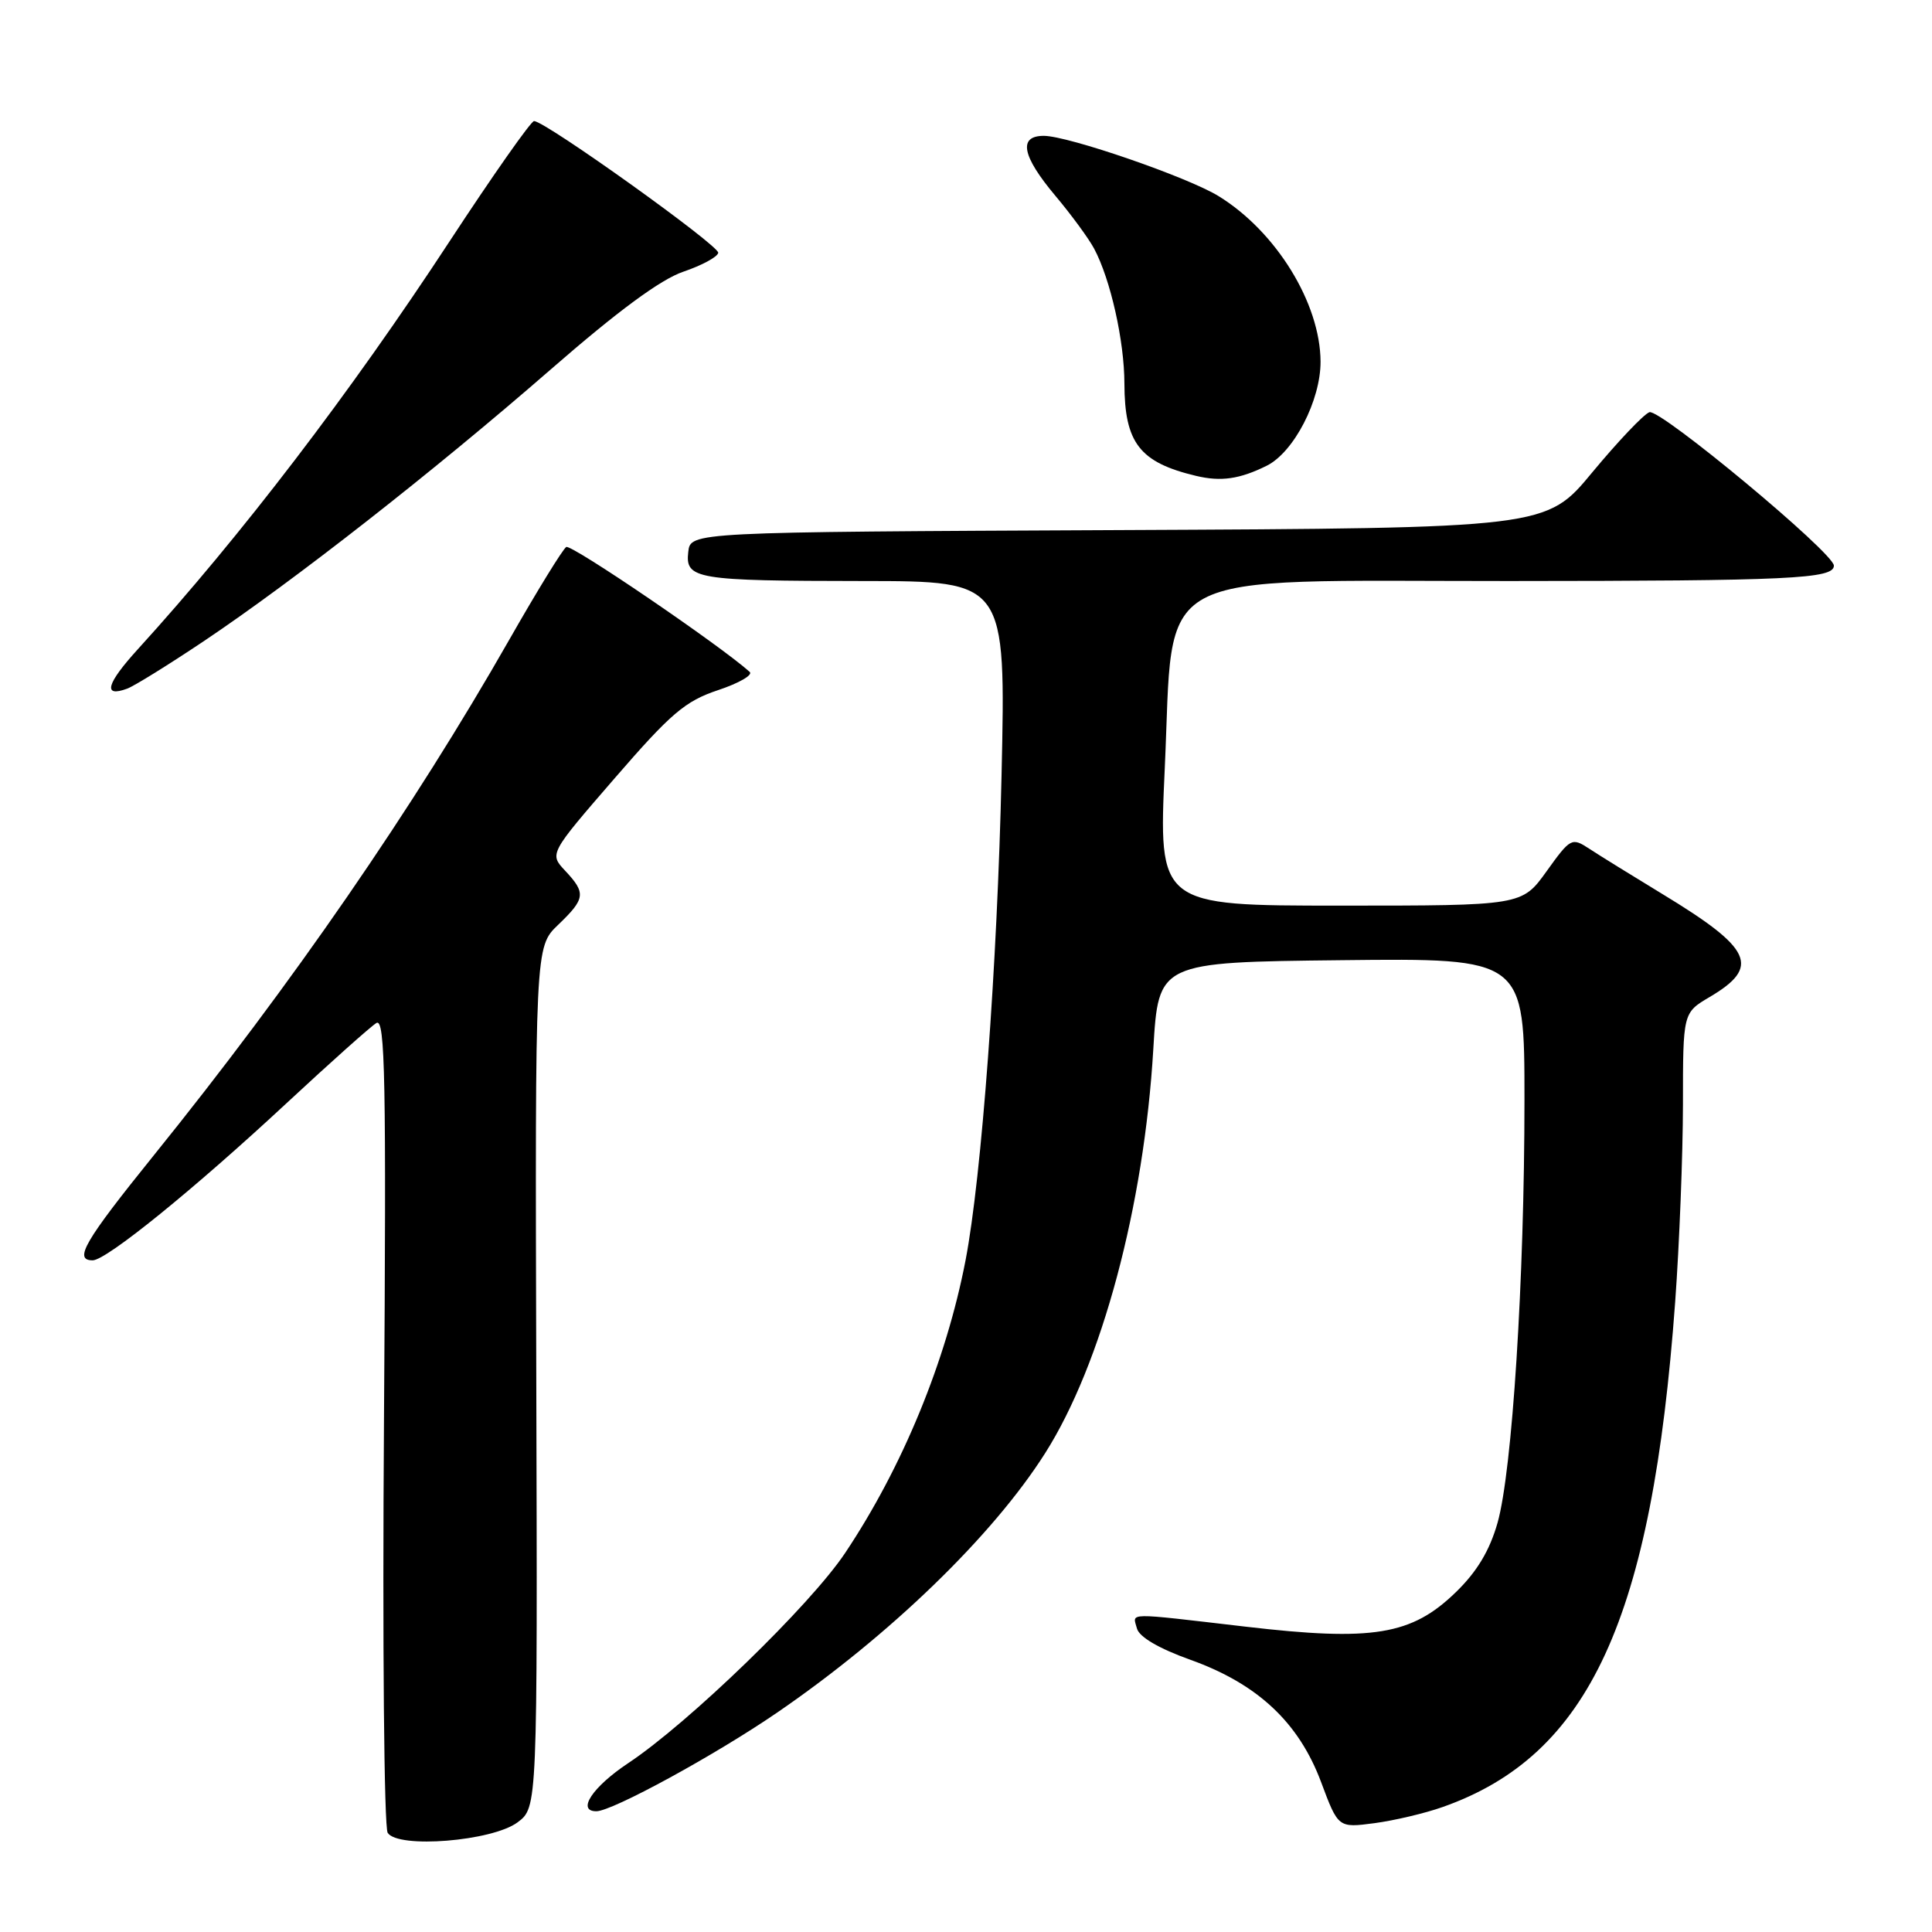 <?xml version="1.0" encoding="UTF-8" standalone="no"?>
<!DOCTYPE svg PUBLIC "-//W3C//DTD SVG 1.1//EN" "http://www.w3.org/Graphics/SVG/1.1/DTD/svg11.dtd" >
<svg xmlns="http://www.w3.org/2000/svg" xmlns:xlink="http://www.w3.org/1999/xlink" version="1.1" viewBox="0 0 256 256">
 <g >
 <path fill="currentColor"
d=" M 68.58 241.47 C 71.22 239.49 71.22 239.49 71.06 182.48 C 70.90 125.47 70.90 125.47 73.95 122.55 C 77.57 119.08 77.67 118.34 74.89 115.38 C 72.78 113.13 72.78 113.13 81.44 103.13 C 88.90 94.51 90.79 92.90 95.14 91.45 C 97.91 90.53 99.80 89.44 99.34 89.03 C 95.41 85.50 75.69 72.07 75.03 72.48 C 74.57 72.77 71.17 78.29 67.49 84.75 C 54.75 107.10 38.73 130.35 20.36 153.11 C 11.18 164.49 9.72 167.00 12.28 167.00 C 14.09 167.00 25.71 157.58 38.00 146.15 C 43.78 140.78 49.12 136.01 49.88 135.55 C 51.04 134.86 51.19 143.00 50.88 188.11 C 50.67 217.63 50.89 242.11 51.37 242.86 C 52.74 244.98 65.22 243.97 68.58 241.47 Z  M 191.16 239.44 C 210.60 232.59 218.90 214.55 221.97 172.50 C 222.53 164.80 222.99 153.03 223.00 146.35 C 223.00 134.20 223.00 134.20 226.52 132.12 C 233.32 128.11 232.22 125.71 220.27 118.46 C 216.24 116.01 211.87 113.31 210.57 112.45 C 208.27 110.95 208.10 111.03 204.93 115.45 C 201.66 120.00 201.66 120.00 177.58 120.00 C 153.50 120.00 153.50 120.00 154.34 101.75 C 155.58 74.90 151.70 77.00 199.95 76.99 C 237.18 76.97 243.00 76.70 243.00 74.95 C 243.00 73.27 219.93 54.09 218.55 54.62 C 217.77 54.92 214.38 58.50 211.00 62.57 C 204.88 69.98 204.88 69.98 148.19 70.24 C 91.50 70.50 91.50 70.50 91.20 73.12 C 90.78 76.74 92.15 76.97 114.39 76.99 C 133.28 77.00 133.28 77.00 132.71 102.75 C 132.15 127.86 130.07 155.93 127.94 167.00 C 125.37 180.33 119.59 194.40 111.99 205.77 C 107.37 212.70 91.27 228.29 83.25 233.62 C 78.51 236.77 76.37 240.00 79.02 240.00 C 81.13 240.00 94.79 232.54 103.00 226.91 C 117.92 216.68 131.53 203.51 138.47 192.58 C 145.99 180.74 151.59 159.82 152.82 139.00 C 153.50 127.50 153.50 127.50 177.75 127.23 C 202.00 126.96 202.00 126.96 202.00 145.75 C 202.00 169.50 200.38 194.93 198.43 201.79 C 197.38 205.47 195.70 208.27 192.90 210.98 C 187.04 216.67 181.91 217.51 165.04 215.54 C 148.89 213.66 150.09 213.64 150.65 215.78 C 150.95 216.91 153.56 218.44 157.76 219.94 C 166.65 223.13 172.09 228.23 175.05 236.13 C 177.32 242.21 177.32 242.21 182.12 241.58 C 184.75 241.23 188.82 240.27 191.16 239.44 Z  M 27.00 84.96 C 38.98 76.93 57.46 62.46 72.92 49.00 C 81.87 41.20 87.54 37.02 90.55 36.00 C 92.99 35.17 95.07 34.05 95.17 33.50 C 95.34 32.57 72.37 16.13 70.77 16.04 C 70.37 16.02 65.34 23.18 59.59 31.95 C 46.42 52.06 31.92 71.02 18.26 86.03 C 14.09 90.61 13.59 92.45 16.85 91.25 C 17.76 90.92 22.32 88.09 27.00 84.96 Z  M 167.83 61.72 C 171.43 59.95 175.00 53.05 174.98 47.91 C 174.94 40.18 169.11 30.70 161.49 26.00 C 157.42 23.48 141.53 18.00 138.31 18.00 C 134.89 18.00 135.41 20.67 139.84 25.94 C 141.95 28.45 144.26 31.60 144.98 32.95 C 147.15 37.02 148.98 45.18 148.99 50.82 C 149.01 58.70 151.01 61.28 158.50 63.06 C 161.78 63.84 164.26 63.49 167.83 61.72 Z "/>
</g>
</svg>